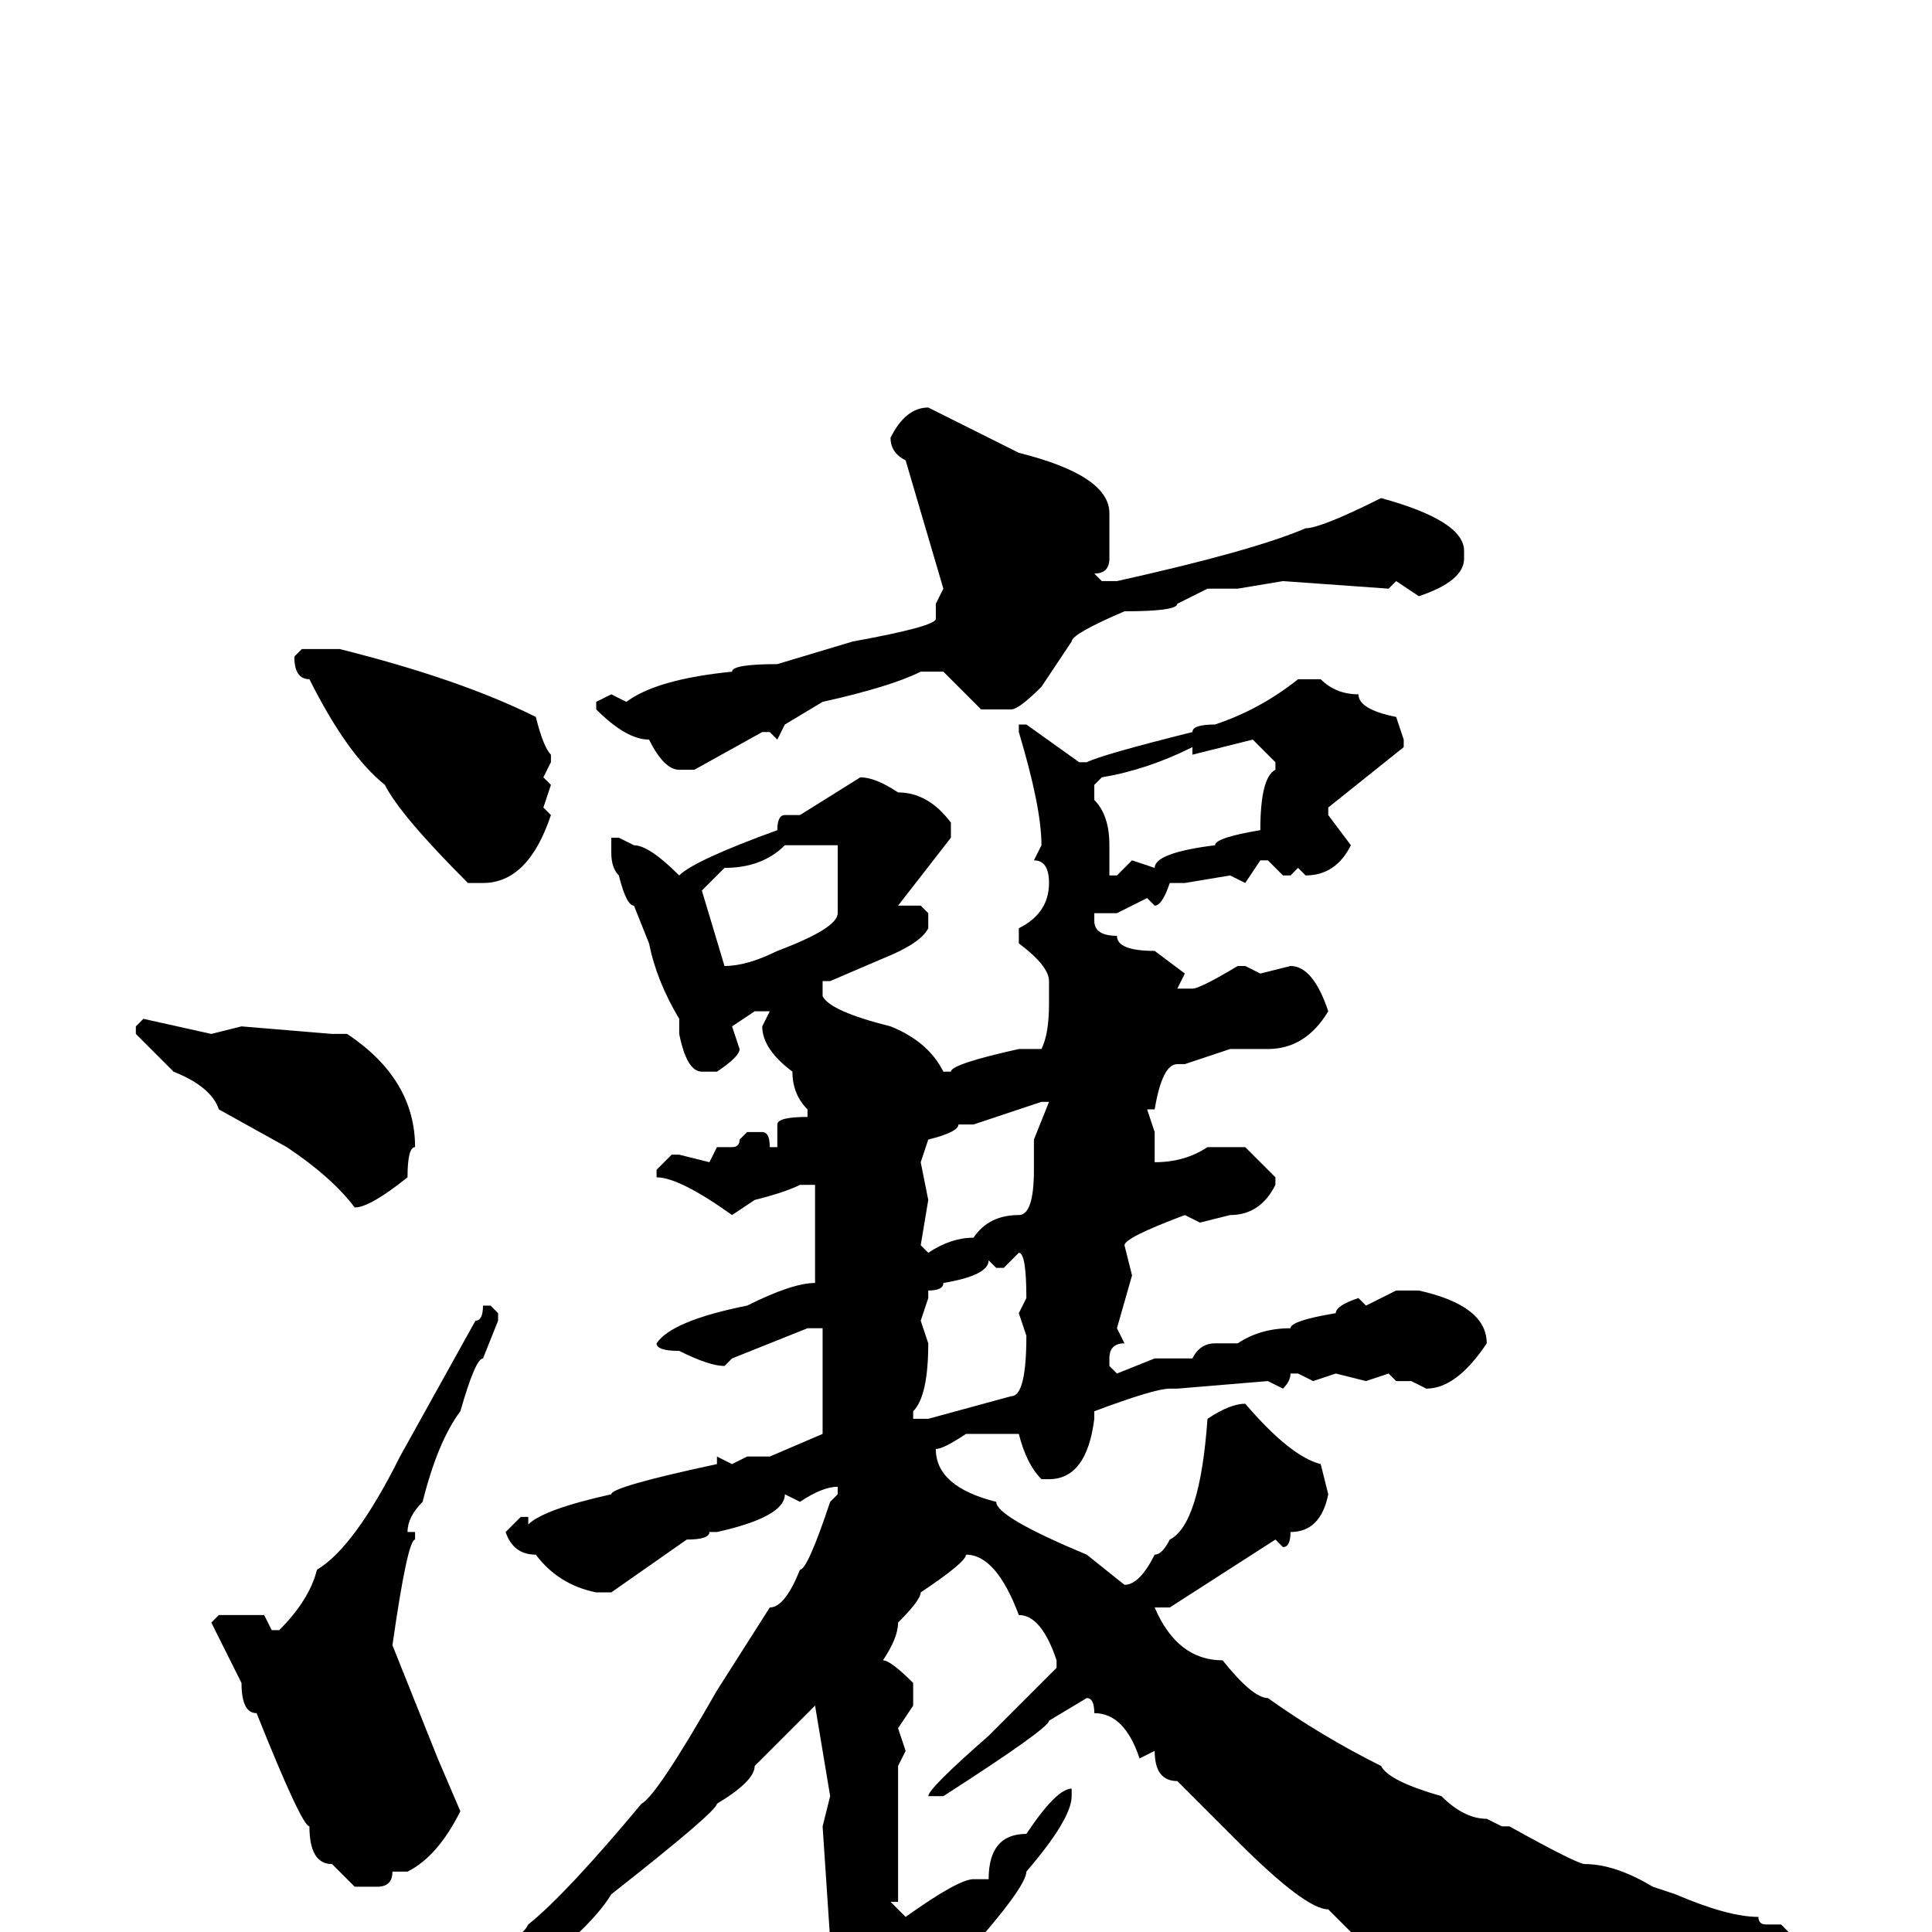 <svg xmlns="http://www.w3.org/2000/svg" viewBox="0 -256 256 256">
	<path fill="#000000" d="M123 -202L135 -196Q147 -193 147 -188V-182Q147 -180 145 -180L146 -179H148Q166 -183 173 -186Q175 -186 183 -190Q194 -187 194 -183V-182Q194 -179 188 -177L185 -179L184 -178L170 -179L164 -178H161H160L156 -176Q156 -175 149 -175Q142 -172 142 -171L138 -165Q135 -162 134 -162H133H130L125 -167H123H122Q118 -165 109 -163L104 -160L103 -158L102 -159H101L92 -154H90Q88 -154 86 -158Q83 -158 79 -162V-163L81 -164L83 -163Q87 -166 97 -167Q97 -168 103 -168L113 -171Q124 -173 124 -174V-176L125 -178L120 -195Q118 -196 118 -198Q120 -202 123 -202ZM40 -170H45Q61 -166 71 -161Q72 -157 73 -156V-155L72 -153L73 -152L72 -149L73 -148Q70 -139 64 -139H62Q53 -148 51 -152Q46 -156 41 -166Q39 -166 39 -169ZM175 -166Q177 -164 180 -164Q180 -162 185 -161L186 -158V-157L176 -149V-148L179 -144Q177 -140 173 -140L172 -141L171 -140H170L168 -142H167L165 -139L163 -140L157 -139H155Q154 -136 153 -136L152 -137L148 -135H145V-134Q145 -132 148 -132Q148 -130 153 -130L157 -127L156 -125H157H158Q159 -125 164 -128H165L167 -127L171 -128Q174 -128 176 -122Q173 -117 168 -117H163L157 -115H156Q154 -115 153 -109H152L153 -106V-103V-102Q157 -102 160 -104H165L169 -100V-99Q167 -95 163 -95L159 -94L157 -95Q149 -92 149 -91L150 -87L148 -80L149 -78Q147 -78 147 -76V-75L148 -74L153 -76H158Q159 -78 161 -78H164Q167 -80 171 -80Q171 -81 177 -82Q177 -83 180 -84L181 -83L185 -85H188Q197 -83 197 -78Q193 -72 189 -72L187 -73H185L184 -74L181 -73L177 -74L174 -73L172 -74H171Q171 -73 170 -72L168 -73L156 -72H155Q153 -72 145 -69V-68Q144 -60 139 -60H138Q136 -62 135 -66H128Q125 -64 124 -64Q124 -59 132 -57Q132 -55 144 -50L149 -46Q151 -46 153 -50Q154 -50 155 -52Q159 -54 160 -68Q163 -70 165 -70Q171 -63 175 -62L176 -58Q175 -53 171 -53Q171 -51 170 -51L169 -52L155 -43H153Q156 -36 162 -36Q166 -31 168 -31Q175 -26 183 -22Q184 -20 191 -18Q194 -15 197 -15L199 -14H200Q209 -9 210 -9Q214 -9 219 -6L222 -5Q229 -2 233 -2Q233 -1 234 -1H236L237 0V1H236L233 0L230 1L228 0H227Q225 0 221 0H214H213L210 1H207L188 7H186L176 -3Q173 -3 164 -12Q162 -14 156 -20Q153 -20 153 -24L151 -23Q149 -29 145 -29Q145 -31 144 -31L139 -28Q139 -27 125 -18H124H123Q123 -19 131 -26L140 -35V-36Q138 -42 135 -42Q132 -50 128 -50Q128 -49 122 -45Q122 -44 119 -41Q119 -39 117 -36Q118 -36 121 -33V-30L119 -27L120 -24L119 -22V-4H118L120 -2Q127 -7 129 -7H131Q131 -13 136 -13Q140 -19 142 -19V-18Q142 -15 136 -8Q136 -6 128 3L125 9L119 21Q116 25 114 25Q113 25 108 14L109 7V4L110 1L109 -14L110 -18L108 -30L100 -22Q100 -20 95 -17Q95 -16 81 -5Q78 0 67 8Q59 16 53 18L43 26H42L41 25Q41 21 45 21L60 9Q65 5 66 1Q69 1 70 -1Q75 -5 85 -17Q87 -18 95 -32L102 -43Q104 -43 106 -48Q107 -48 110 -57L111 -58V-59Q109 -59 106 -57L104 -58Q104 -55 95 -53H94Q94 -52 91 -52L81 -45H79Q74 -46 71 -50Q68 -50 67 -53L69 -55H70V-54Q72 -56 81 -58Q81 -59 95 -62V-63L97 -62L99 -63H102L109 -66V-72V-78V-79V-80H107L97 -76L96 -75Q94 -75 90 -77Q87 -77 87 -78Q89 -81 99 -83Q105 -86 108 -86V-88V-90V-97V-99H107H106Q104 -98 100 -97L97 -95Q90 -100 87 -100V-101L89 -103H90L94 -102L95 -104H97Q98 -104 98 -105L99 -106H101Q102 -106 102 -104H103V-107Q103 -108 107 -108V-109Q105 -111 105 -114Q101 -117 101 -120L102 -122H100L97 -120L98 -117Q98 -116 95 -114H93Q91 -114 90 -119V-121Q87 -126 86 -131L84 -136Q83 -136 82 -140Q81 -141 81 -143V-144V-145H82L84 -144Q86 -144 90 -140Q92 -142 103 -146Q103 -148 104 -148H105H106L114 -153Q116 -153 119 -151Q123 -151 126 -147V-145L119 -136H122L123 -135V-133Q122 -131 117 -129L110 -126H109V-124Q110 -122 118 -120Q123 -118 125 -114H126Q126 -115 135 -117H138Q139 -119 139 -123V-126Q139 -128 135 -131V-133Q139 -135 139 -139Q139 -142 137 -142L138 -144Q138 -149 135 -159V-160H136L143 -155H144Q146 -156 158 -159Q158 -160 161 -160Q167 -162 172 -166ZM158 -156V-157Q152 -154 146 -153L145 -152V-150Q147 -148 147 -144V-142V-140H148L150 -142L153 -141Q153 -143 161 -144Q161 -145 167 -146Q167 -153 169 -154V-155L166 -158ZM108 -144H104Q101 -141 96 -141L93 -138L96 -128Q99 -128 103 -130Q111 -133 111 -135V-144H110ZM19 -121L28 -119L32 -120L44 -119H46Q55 -113 55 -104Q54 -104 54 -100Q49 -96 47 -96Q44 -100 38 -104L29 -109Q28 -112 23 -114L18 -119V-120ZM129 -107H127Q127 -106 123 -105L122 -102L123 -97L122 -91L123 -90Q126 -92 129 -92Q131 -95 135 -95Q137 -95 137 -101H138H137V-105L139 -110H138ZM133 -88H132L131 -89Q131 -87 125 -86Q125 -85 123 -85V-84L122 -81L123 -78Q123 -71 121 -69V-68H123L134 -71Q136 -71 136 -79L135 -82L136 -84Q136 -90 135 -90ZM65 -83L66 -82V-81L64 -76Q63 -76 61 -69Q58 -65 56 -57Q54 -55 54 -53H55V-52Q54 -52 52 -38L58 -23L61 -16Q58 -10 54 -8H52Q52 -6 50 -6H47L44 -9Q41 -9 41 -14Q40 -14 34 -29Q32 -29 32 -33L28 -41L29 -42H34H35L36 -40H37Q41 -44 42 -48Q47 -51 53 -63L63 -81Q64 -81 64 -83H65Z"/>
</svg>